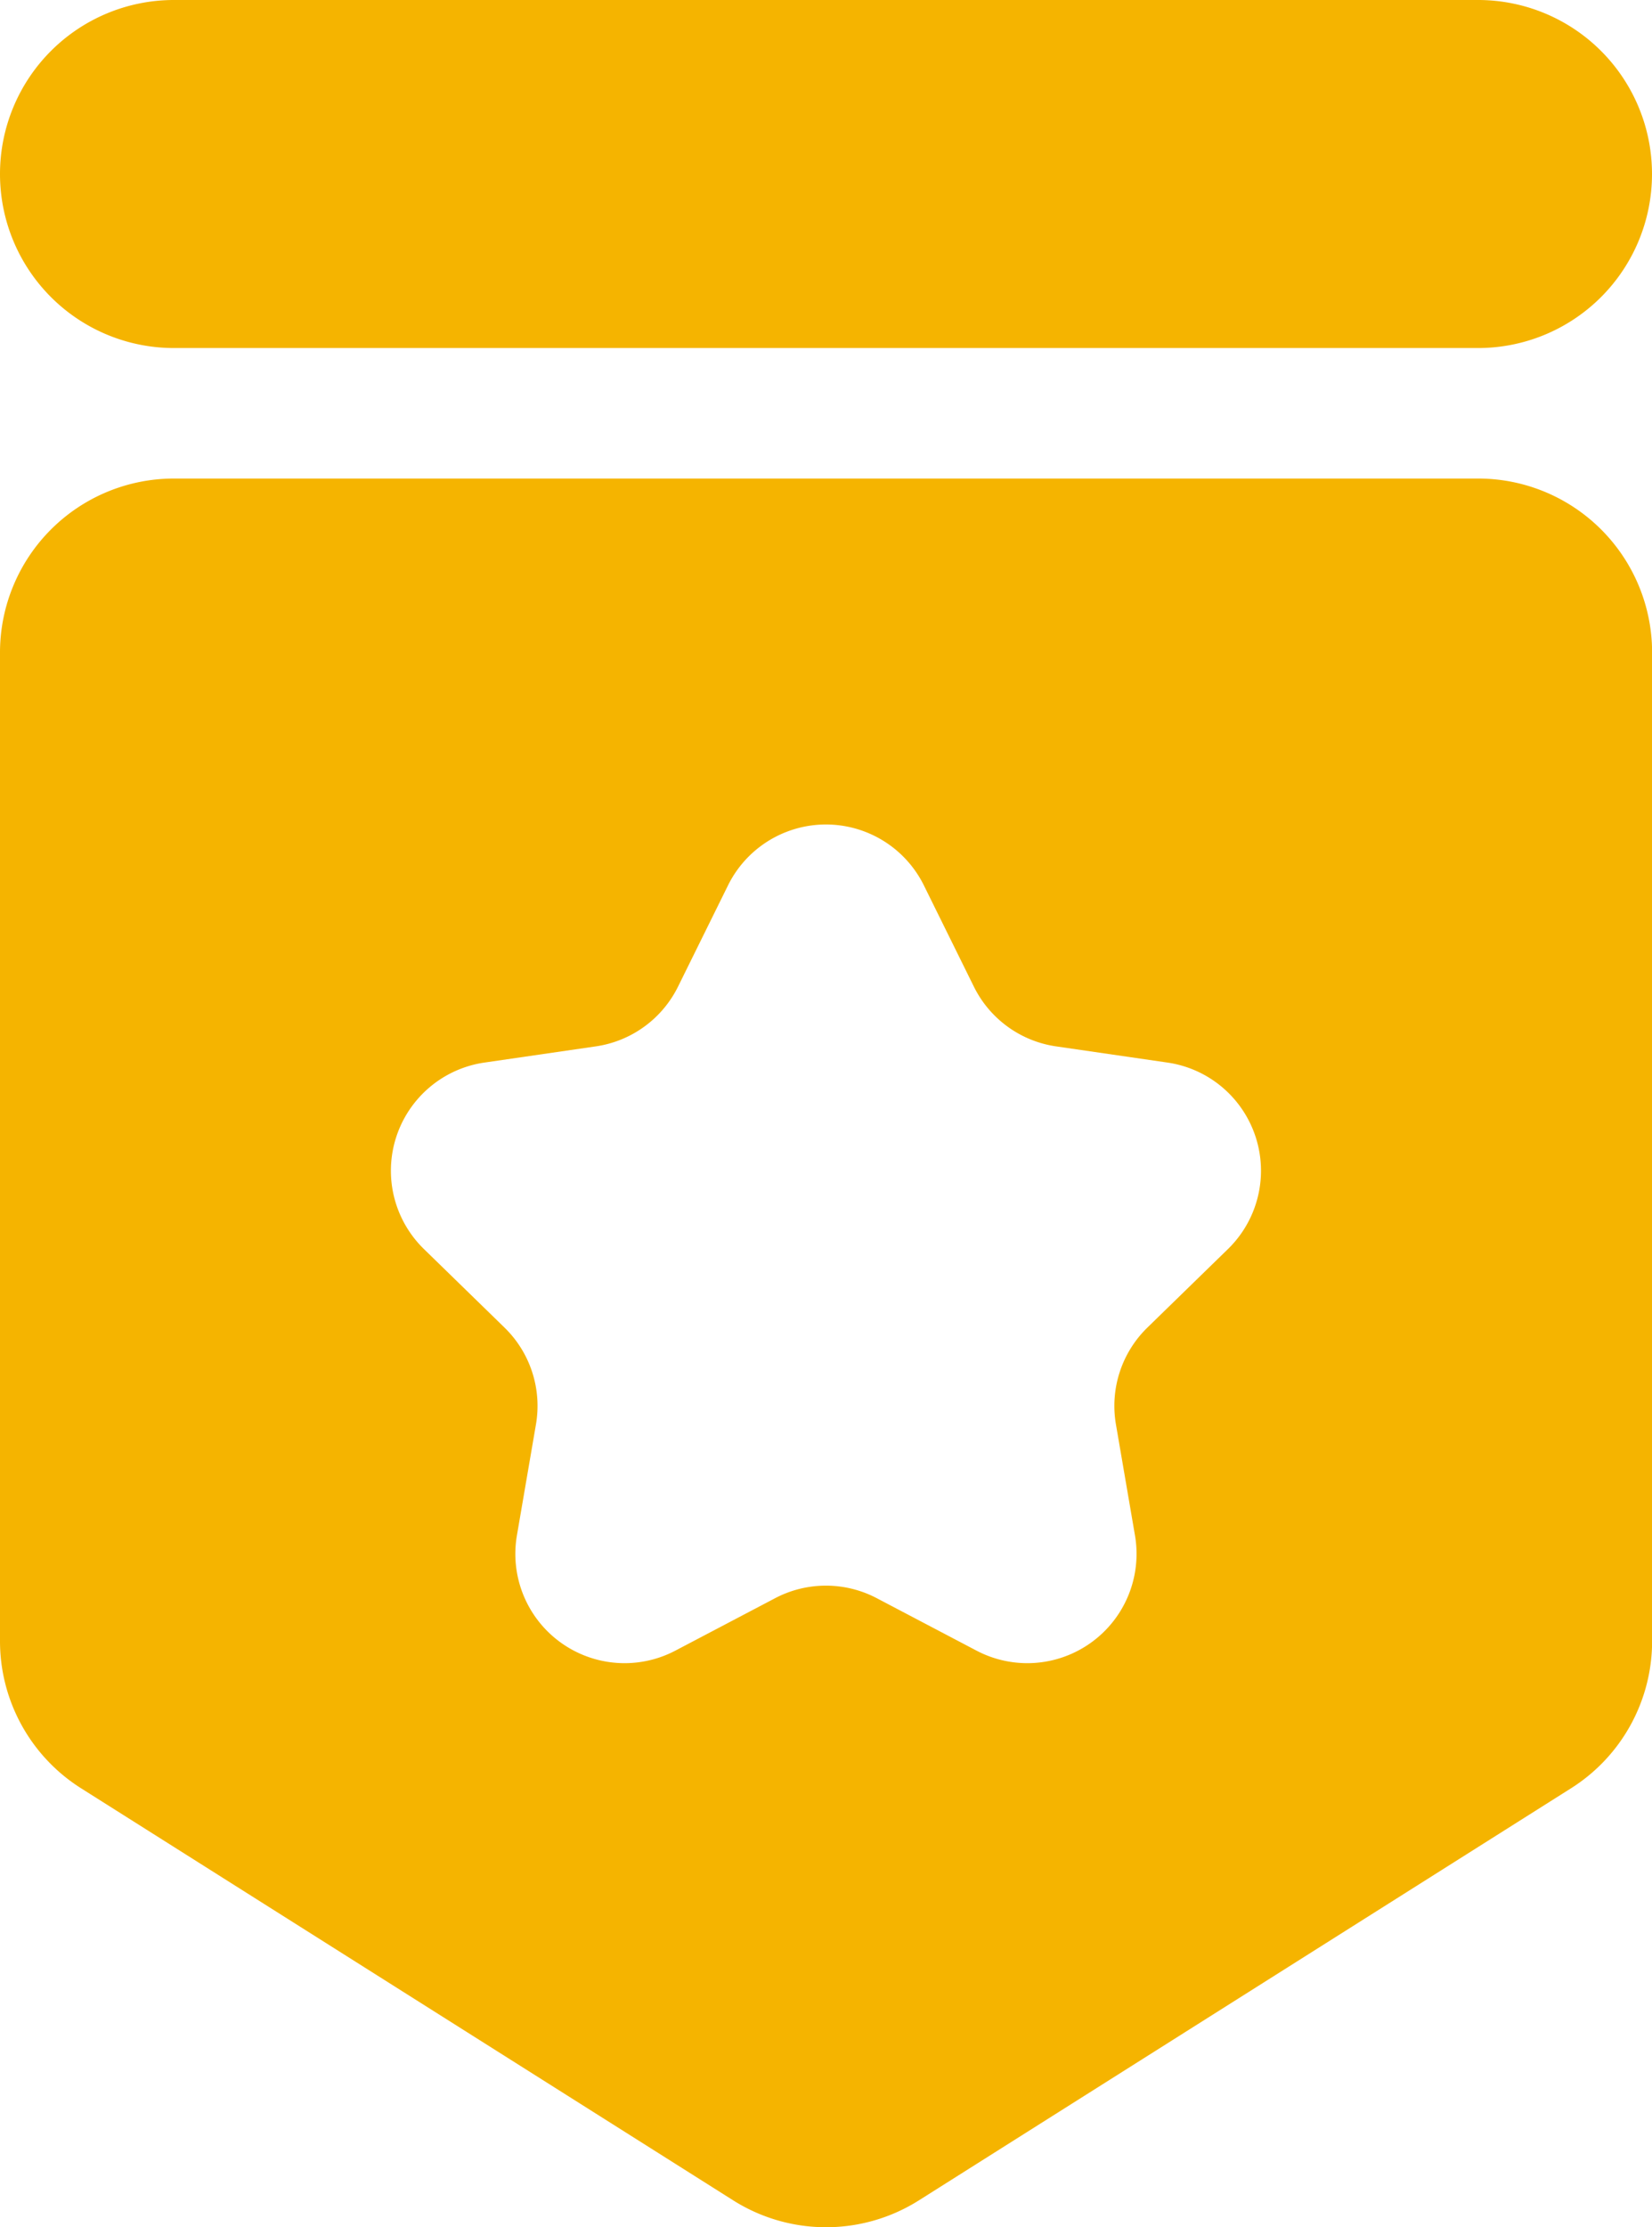<svg xmlns="http://www.w3.org/2000/svg" width="15.123" height="20.376" viewBox="0 0 15.123 20.376"><g transform="translate(-66)"><path d="M79.531,110H67.592A1.592,1.592,0,0,0,66,111.592v9.044a1.592,1.592,0,0,0,.742,1.346l5.97,3.77a1.592,1.592,0,0,0,1.7,0l5.97-3.77a1.592,1.592,0,0,0,.742-1.346v-9.044A1.592,1.592,0,0,0,79.531,110Zm-2.294,7.053-.733.714a1,1,0,0,0-.288.888l.173,1.008a1,1,0,0,1-1.455,1.057l-.906-.476a1,1,0,0,0-.934,0l-.906.476a1,1,0,0,1-1.455-1.057l.173-1.008a1,1,0,0,0-.288-.888l-.733-.714a1,1,0,0,1,.556-1.711l1.012-.147a1,1,0,0,0,.755-.549l.453-.917a1,1,0,0,1,1.8,0l.453.917a1,1,0,0,0,.755.549l1.012.147A1,1,0,0,1,77.237,117.053Z" transform="translate(0 -105.622)" fill="#f5b400"/><path d="M79.531,3.184H67.592a1.592,1.592,0,0,1,0-3.184H79.531a1.592,1.592,0,1,1,0,3.184Z" fill="#f5b400"/></g></svg>
